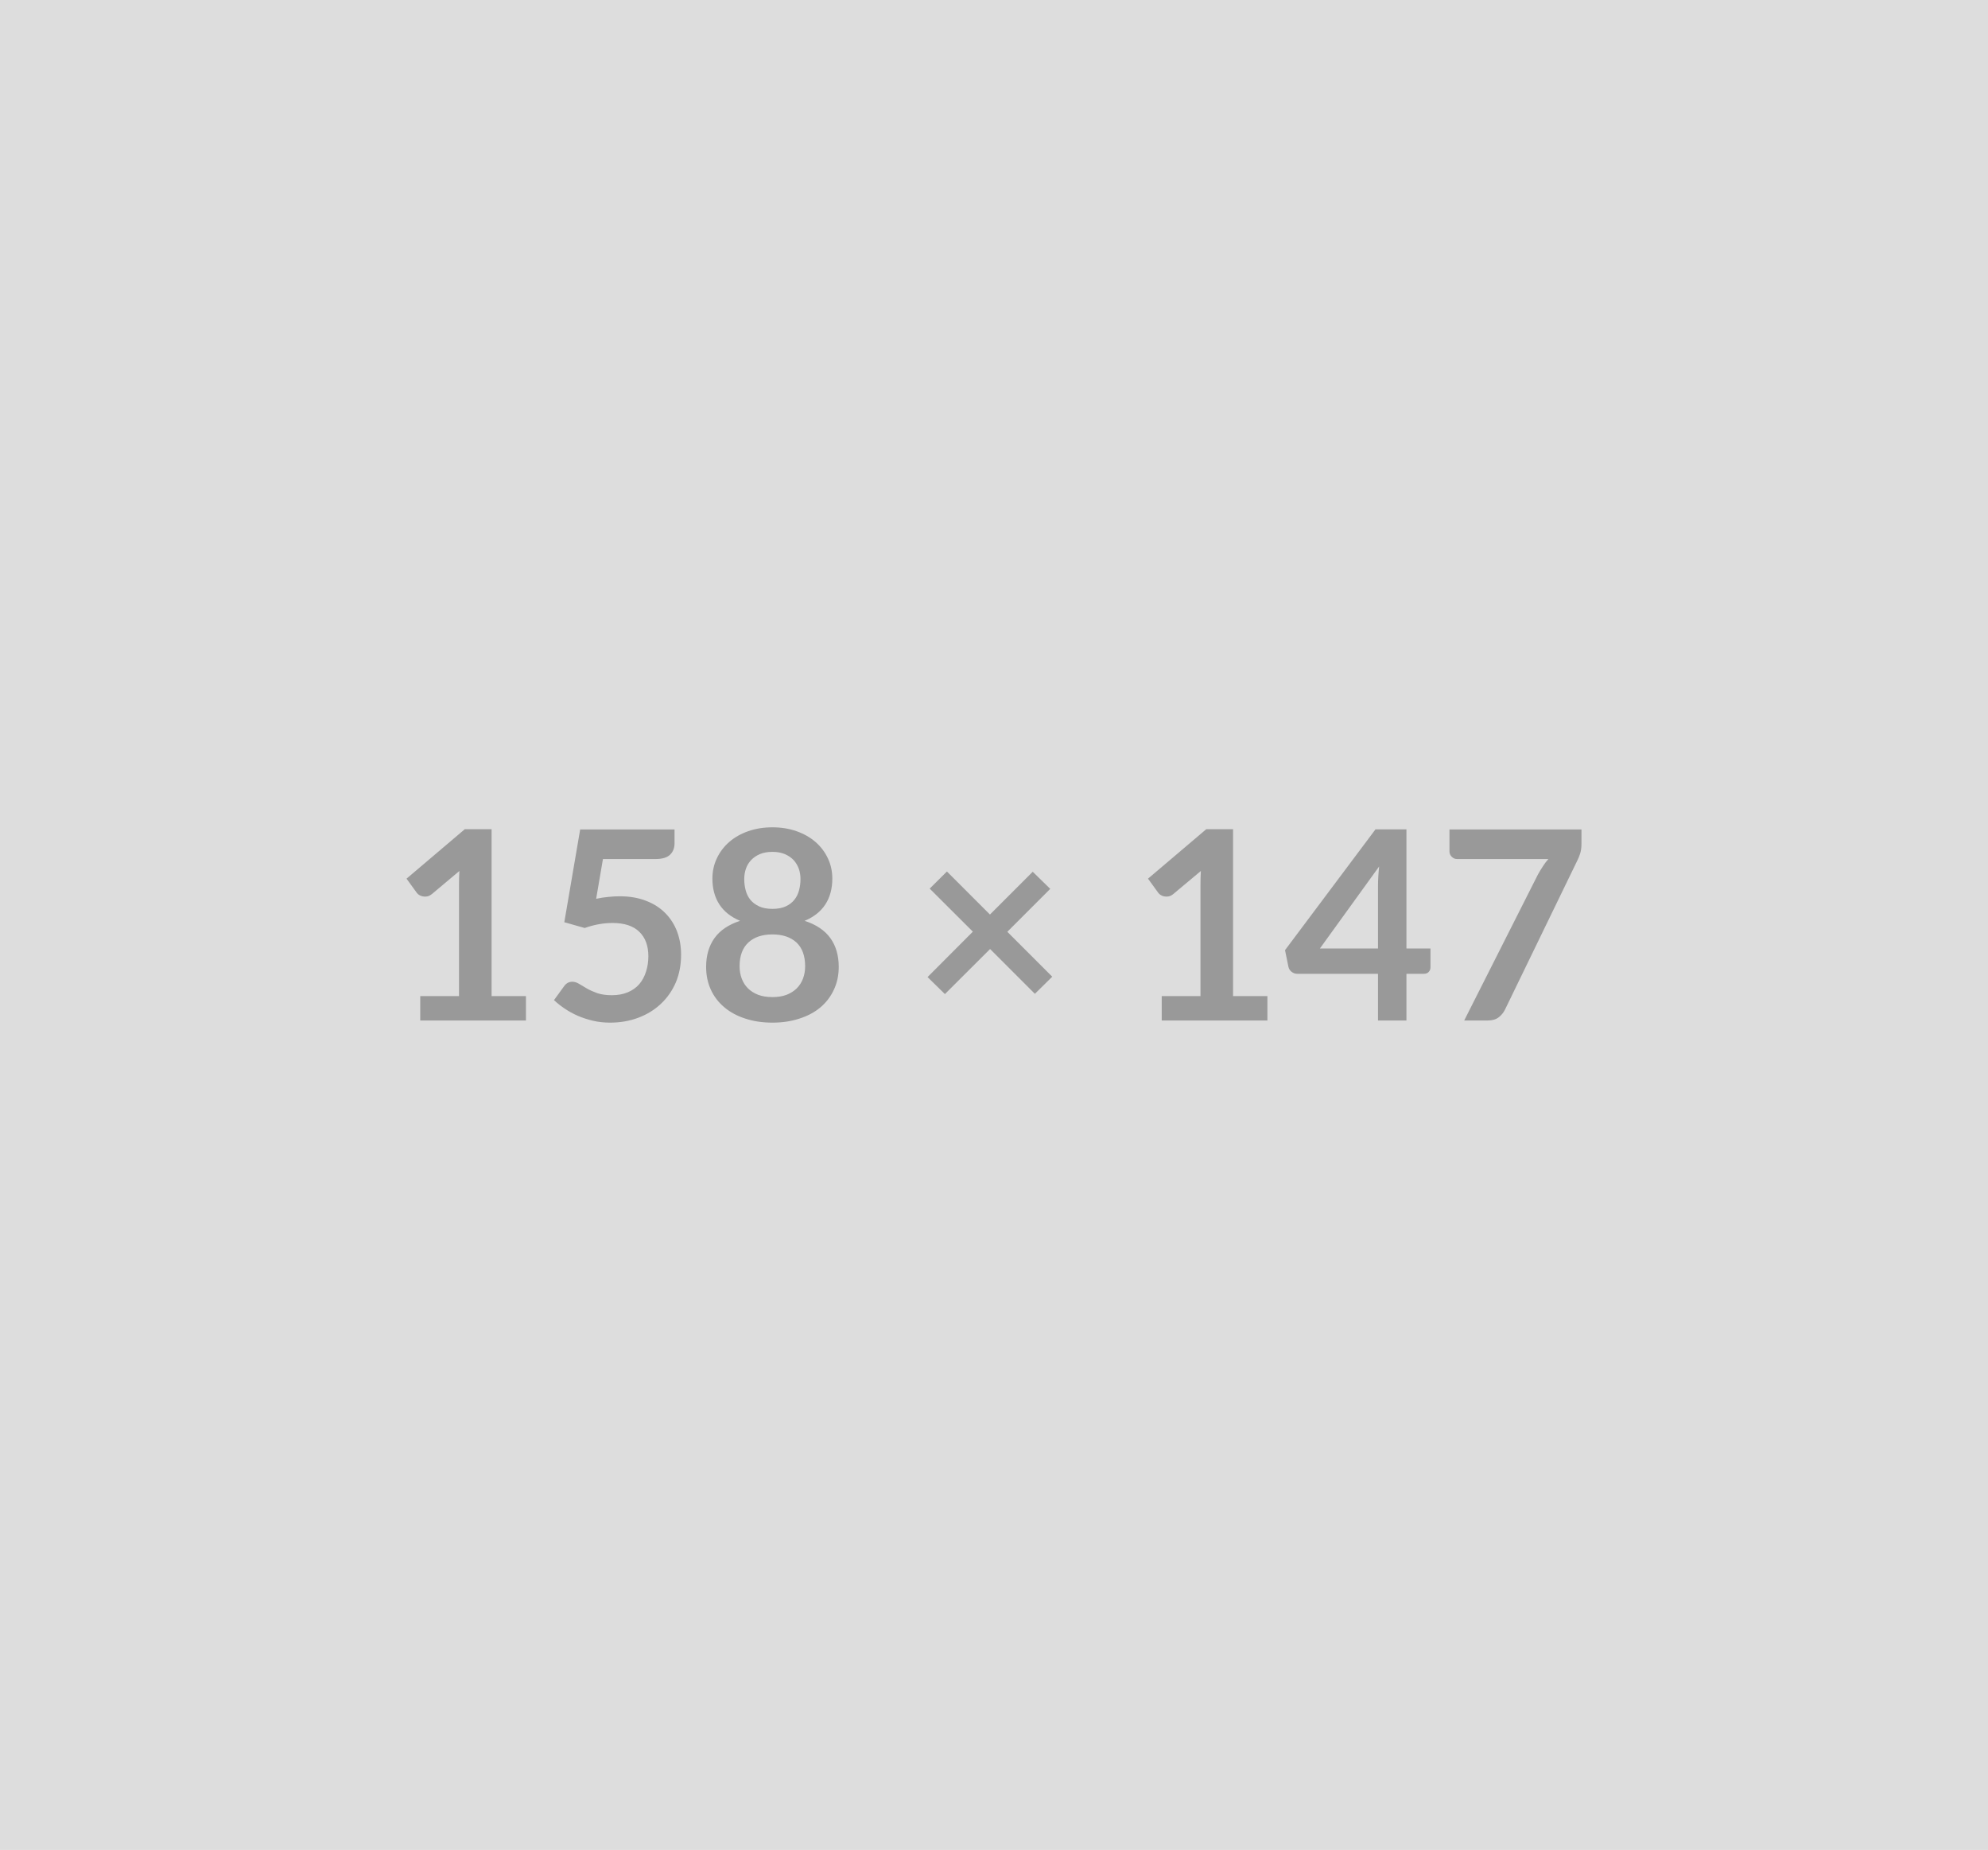 <svg xmlns="http://www.w3.org/2000/svg" width="158" height="147" viewBox="0 0 158 147"><rect width="100%" height="100%" fill="#DDDDDD"/><path fill="#999999" d="M39.07 79.15h2.73v1.94h-8.4v-1.94h3.08V70.3q0-.53.03-1.09l-2.18 1.83q-.19.15-.37.19-.19.03-.35 0t-.29-.11-.19-.17l-.82-1.13 4.63-3.93h2.13zm8.85-10.89-.54 3.16q.5-.11.97-.15.46-.05.89-.05 1.2 0 2.11.36.91.35 1.53.98t.94 1.48q.31.84.31 1.82 0 1.21-.42 2.21-.43.99-1.19 1.7-.75.71-1.79 1.1-1.03.39-2.25.39-.71 0-1.35-.15t-1.2-.39q-.57-.25-1.04-.57-.48-.32-.86-.68l.8-1.1q.25-.36.66-.36.26 0 .54.17.27.17.62.37t.83.37q.48.16 1.15.16.71 0 1.26-.23t.91-.64q.36-.42.54-.99.19-.57.19-1.24 0-1.24-.72-1.94t-2.13-.7q-1.08 0-2.21.4l-1.62-.46 1.26-7.37h7.5v1.1q0 .56-.35.9-.35.35-1.18.35zm13.47 10.97q.64 0 1.12-.18.48-.19.81-.51.33-.33.5-.78t.17-.98q0-1.24-.69-1.89-.7-.64-1.91-.64-1.22 0-1.91.64-.7.65-.7 1.89 0 .53.17.98t.5.78q.33.32.81.51.49.18 1.13.18m0-11.54q-.58 0-1 .18t-.7.48-.41.69q-.13.38-.13.81 0 .46.11.88.11.43.37.76.27.33.7.53t1.06.2 1.06-.2.69-.53.37-.76q.11-.42.11-.88 0-.43-.13-.81-.14-.39-.41-.69-.28-.3-.7-.48t-.99-.18m2.56 5.48q1.38.45 2.05 1.38.66.93.66 2.28 0 1-.39 1.82-.38.82-1.07 1.4t-1.67.89q-.97.32-2.14.32-1.18 0-2.15-.32-.97-.31-1.66-.89-.7-.58-1.08-1.4t-.38-1.82q0-1.35.66-2.28t2.04-1.38q-1.1-.46-1.65-1.31t-.55-2.05q0-.86.35-1.6.35-.75.98-1.3t1.51-.86 1.93-.31 1.92.31q.88.31 1.51.86t.98 1.3q.35.74.35 1.6 0 1.2-.55 2.05t-1.65 1.31m19.68 4.44-1.38 1.36-3.56-3.56-3.59 3.58-1.38-1.35 3.6-3.61-3.43-3.42 1.37-1.36 3.42 3.42 3.4-3.4 1.39 1.36-3.41 3.41zM98 79.15h2.73v1.94h-8.4v-1.94h3.08V70.3q0-.53.03-1.09l-2.19 1.83q-.18.15-.37.19-.18.03-.34 0-.17-.03-.29-.11-.13-.08-.19-.17l-.82-1.13 4.63-3.93H98zm6.9-3.78h4.62V70.4q0-.7.09-1.55zm6.88 0h1.91v1.5q0 .21-.14.36t-.39.15h-1.38v3.71h-2.26v-3.71h-6.41q-.26 0-.46-.16t-.25-.4l-.27-1.32 7.19-9.6h2.46zm3.42-9.46h10.49v1.12q0 .5-.11.81-.1.31-.21.52l-5.75 11.85q-.18.37-.5.62-.33.26-.88.26h-1.87l5.86-11.6q.2-.36.4-.66.19-.3.43-.57h-7.26q-.24 0-.42-.18t-.18-.42z"/></svg>
